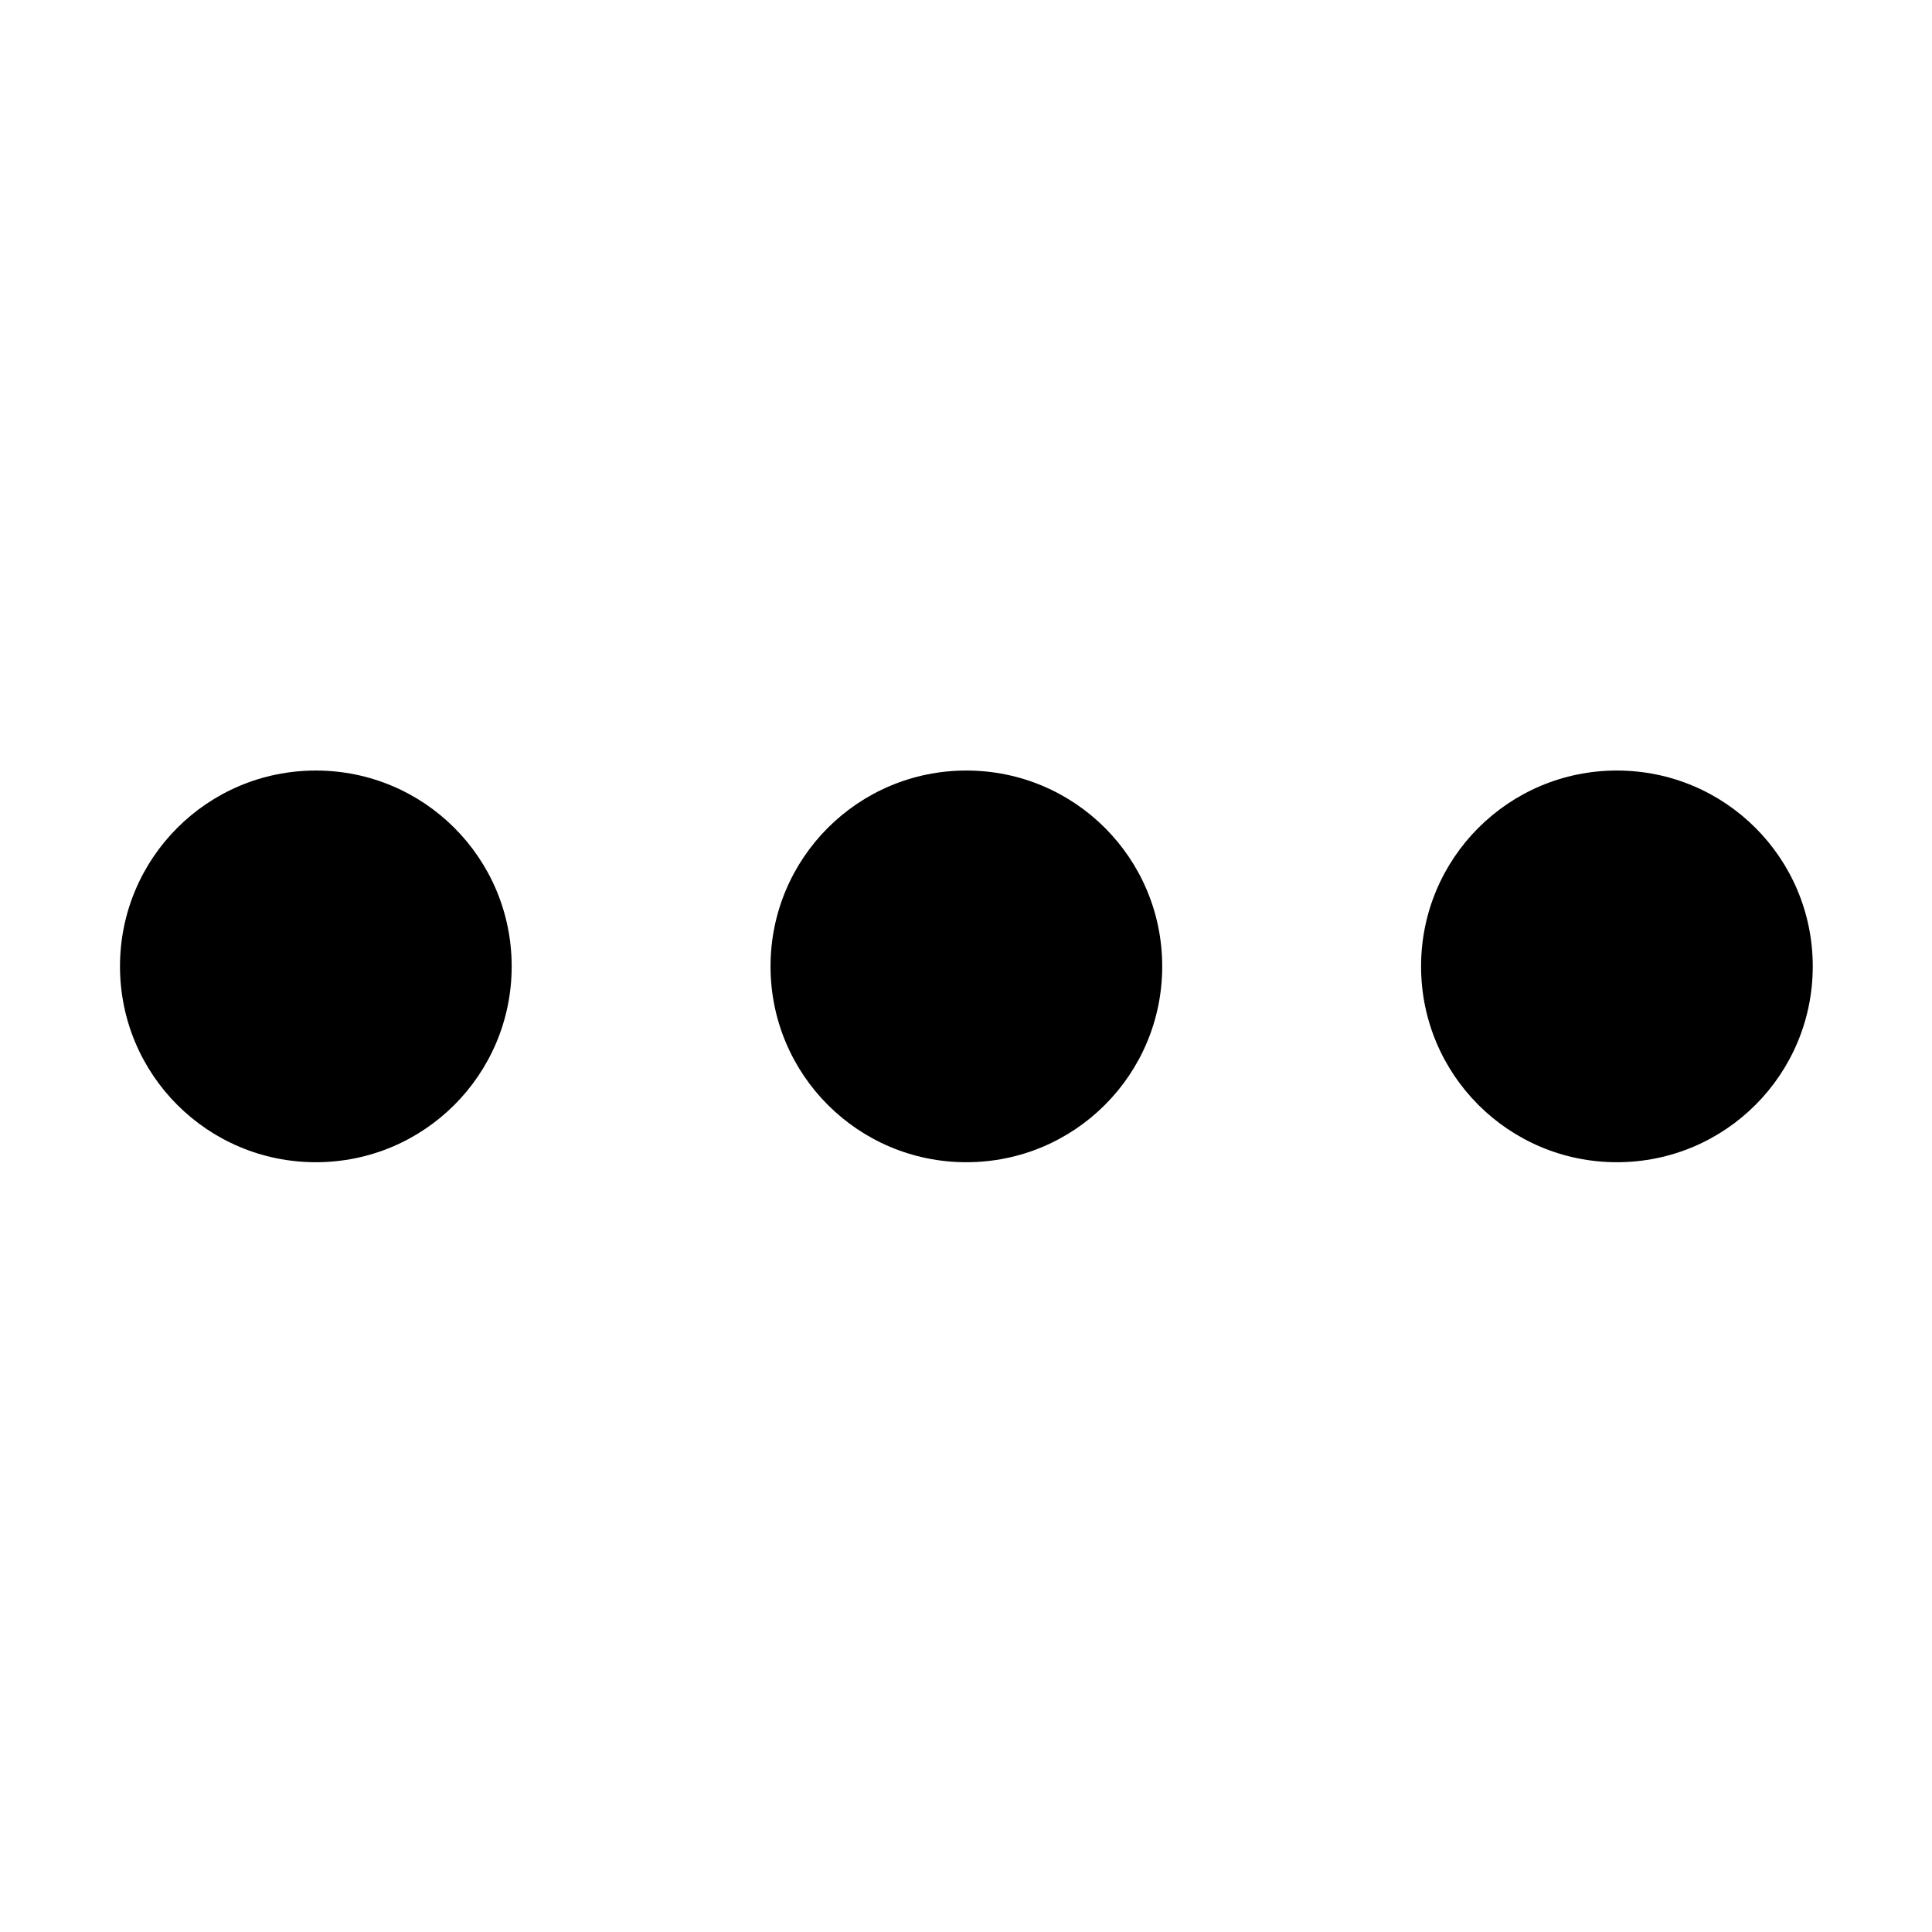 <?xml version="1.0" encoding="utf-8"?>

<svg version="1.1" class="icon-btn" xmlns="http://www.w3.org/2000/svg" xmlns:xlink="http://www.w3.org/1999/xlink" x="0px" y="0px" viewBox="0 0 512 512" xml:space="preserve">
  <path d="M428.5,204.2c28.7,0,51.9,23.2,51.9,51.9S457.2,308,428.5,308s-51.9-23.2-51.9-51.9S399.8,204.2,428.5,204.2z M256.1,204.2
    c28.7,0,51.9,23.2,51.9,51.9S284.8,308,256.1,308s-51.9-23.2-51.9-51.9S227.4,204.2,256.1,204.2z M83.7,204.2
    c28.7,0,51.9,23.2,51.9,51.9S112.4,308,83.7,308s-51.9-23.2-51.9-51.9S55,204.2,83.7,204.2z"
  />
</svg>
